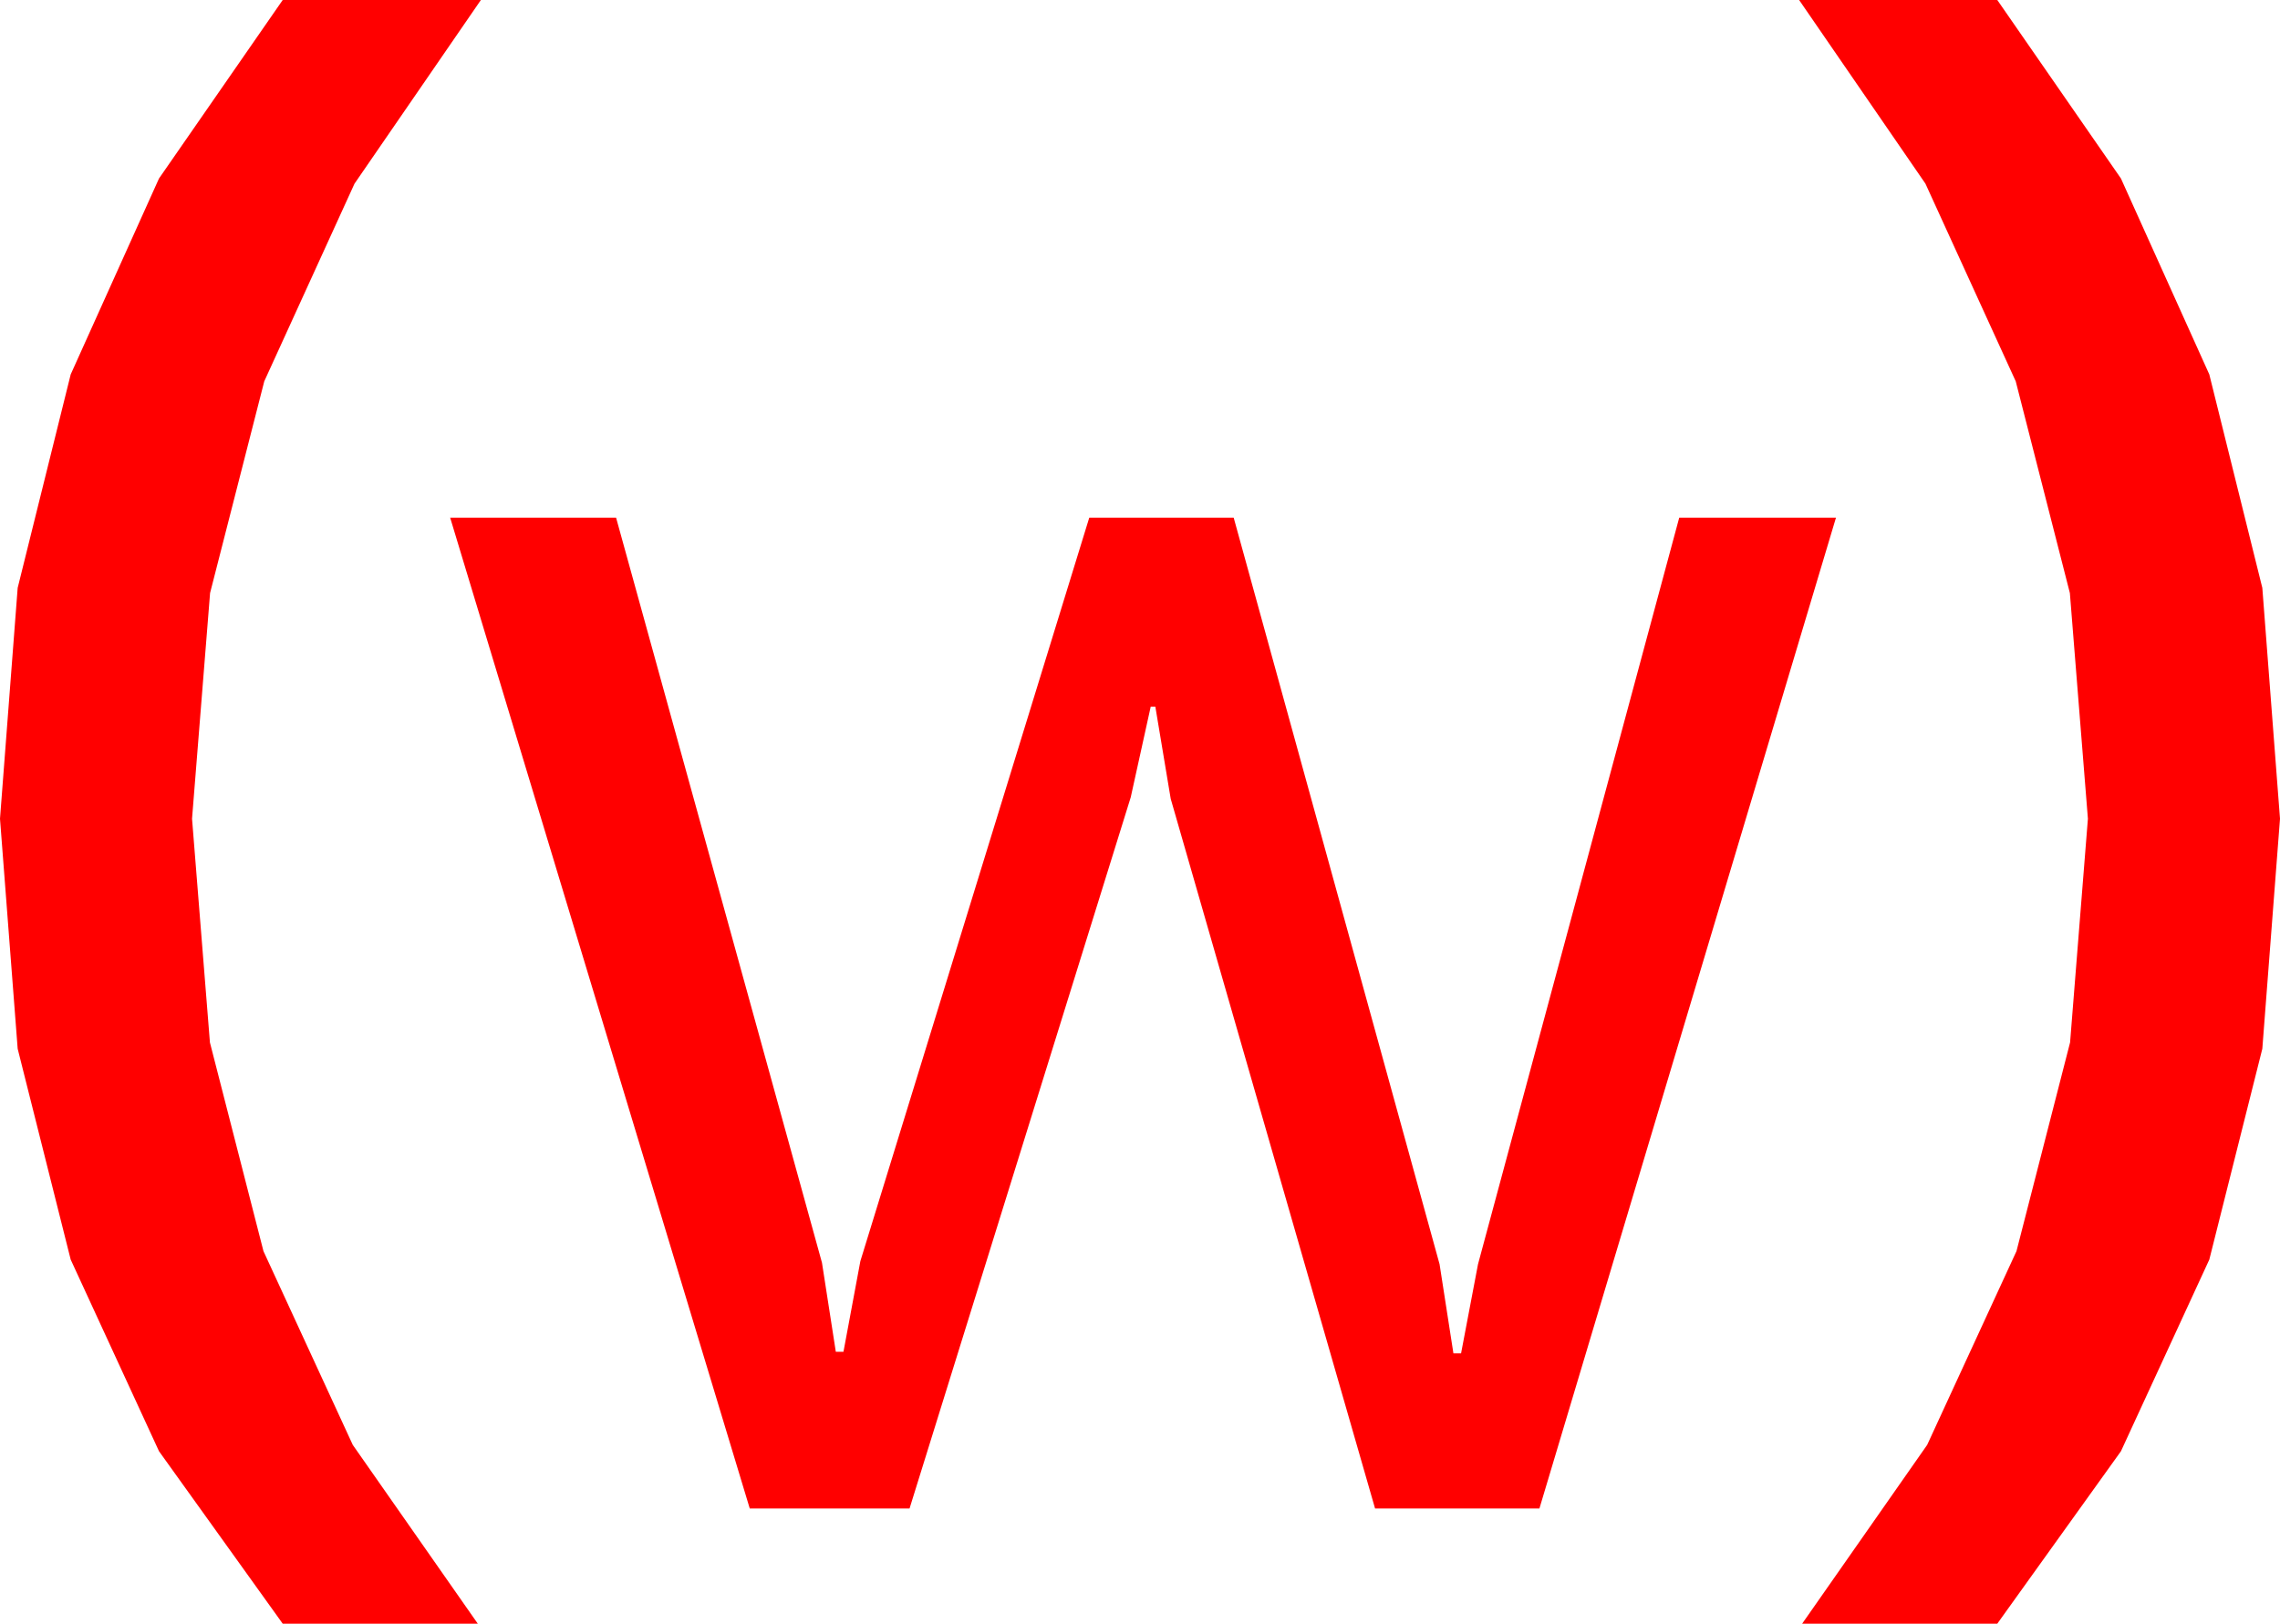 <?xml version="1.0" encoding="utf-8"?>
<!DOCTYPE svg PUBLIC "-//W3C//DTD SVG 1.1//EN" "http://www.w3.org/Graphics/SVG/1.1/DTD/svg11.dtd">
<svg width="43.477" height="30.967" xmlns="http://www.w3.org/2000/svg" xmlns:xlink="http://www.w3.org/1999/xlink" xmlns:xml="http://www.w3.org/XML/1998/namespace" version="1.1">
  <g>
    <g>
      <path style="fill:#FF0000;fill-opacity:1" d="M8.584,9.873L11.748,9.873 15.674,24.082 15.938,25.781 16.084,25.781 16.406,24.053 20.771,9.873 23.525,9.873 27.451,24.111 27.715,25.811 27.861,25.811 28.184,24.111 32.021,9.873 35.01,9.873 29.355,28.77 26.221,28.77 22.324,15.234 22.031,13.477 21.943,13.477 21.562,15.205 17.344,28.77 14.297,28.77 8.584,9.873z M34.307,0L38.086,0 40.444,3.404 42.129,7.141 43.14,11.212 43.477,15.615 43.14,20.002 42.129,24.023 40.444,27.678 38.086,30.967 34.365,30.967 36.749,27.557 38.452,23.862 39.474,19.882 39.814,15.615 39.47,11.31 38.438,7.273 36.716,3.503 34.307,0z M5.391,0L9.17,0 6.76,3.503 5.039,7.273 4.006,11.31 3.662,15.615 4.003,19.882 5.024,23.862 6.727,27.557 9.111,30.967 5.391,30.967 3.032,27.678 1.348,24.023 0.337,20.002 0,15.615 0.337,11.212 1.348,7.141 3.032,3.404 5.391,0z" />
    </g>
  </g>
</svg>
